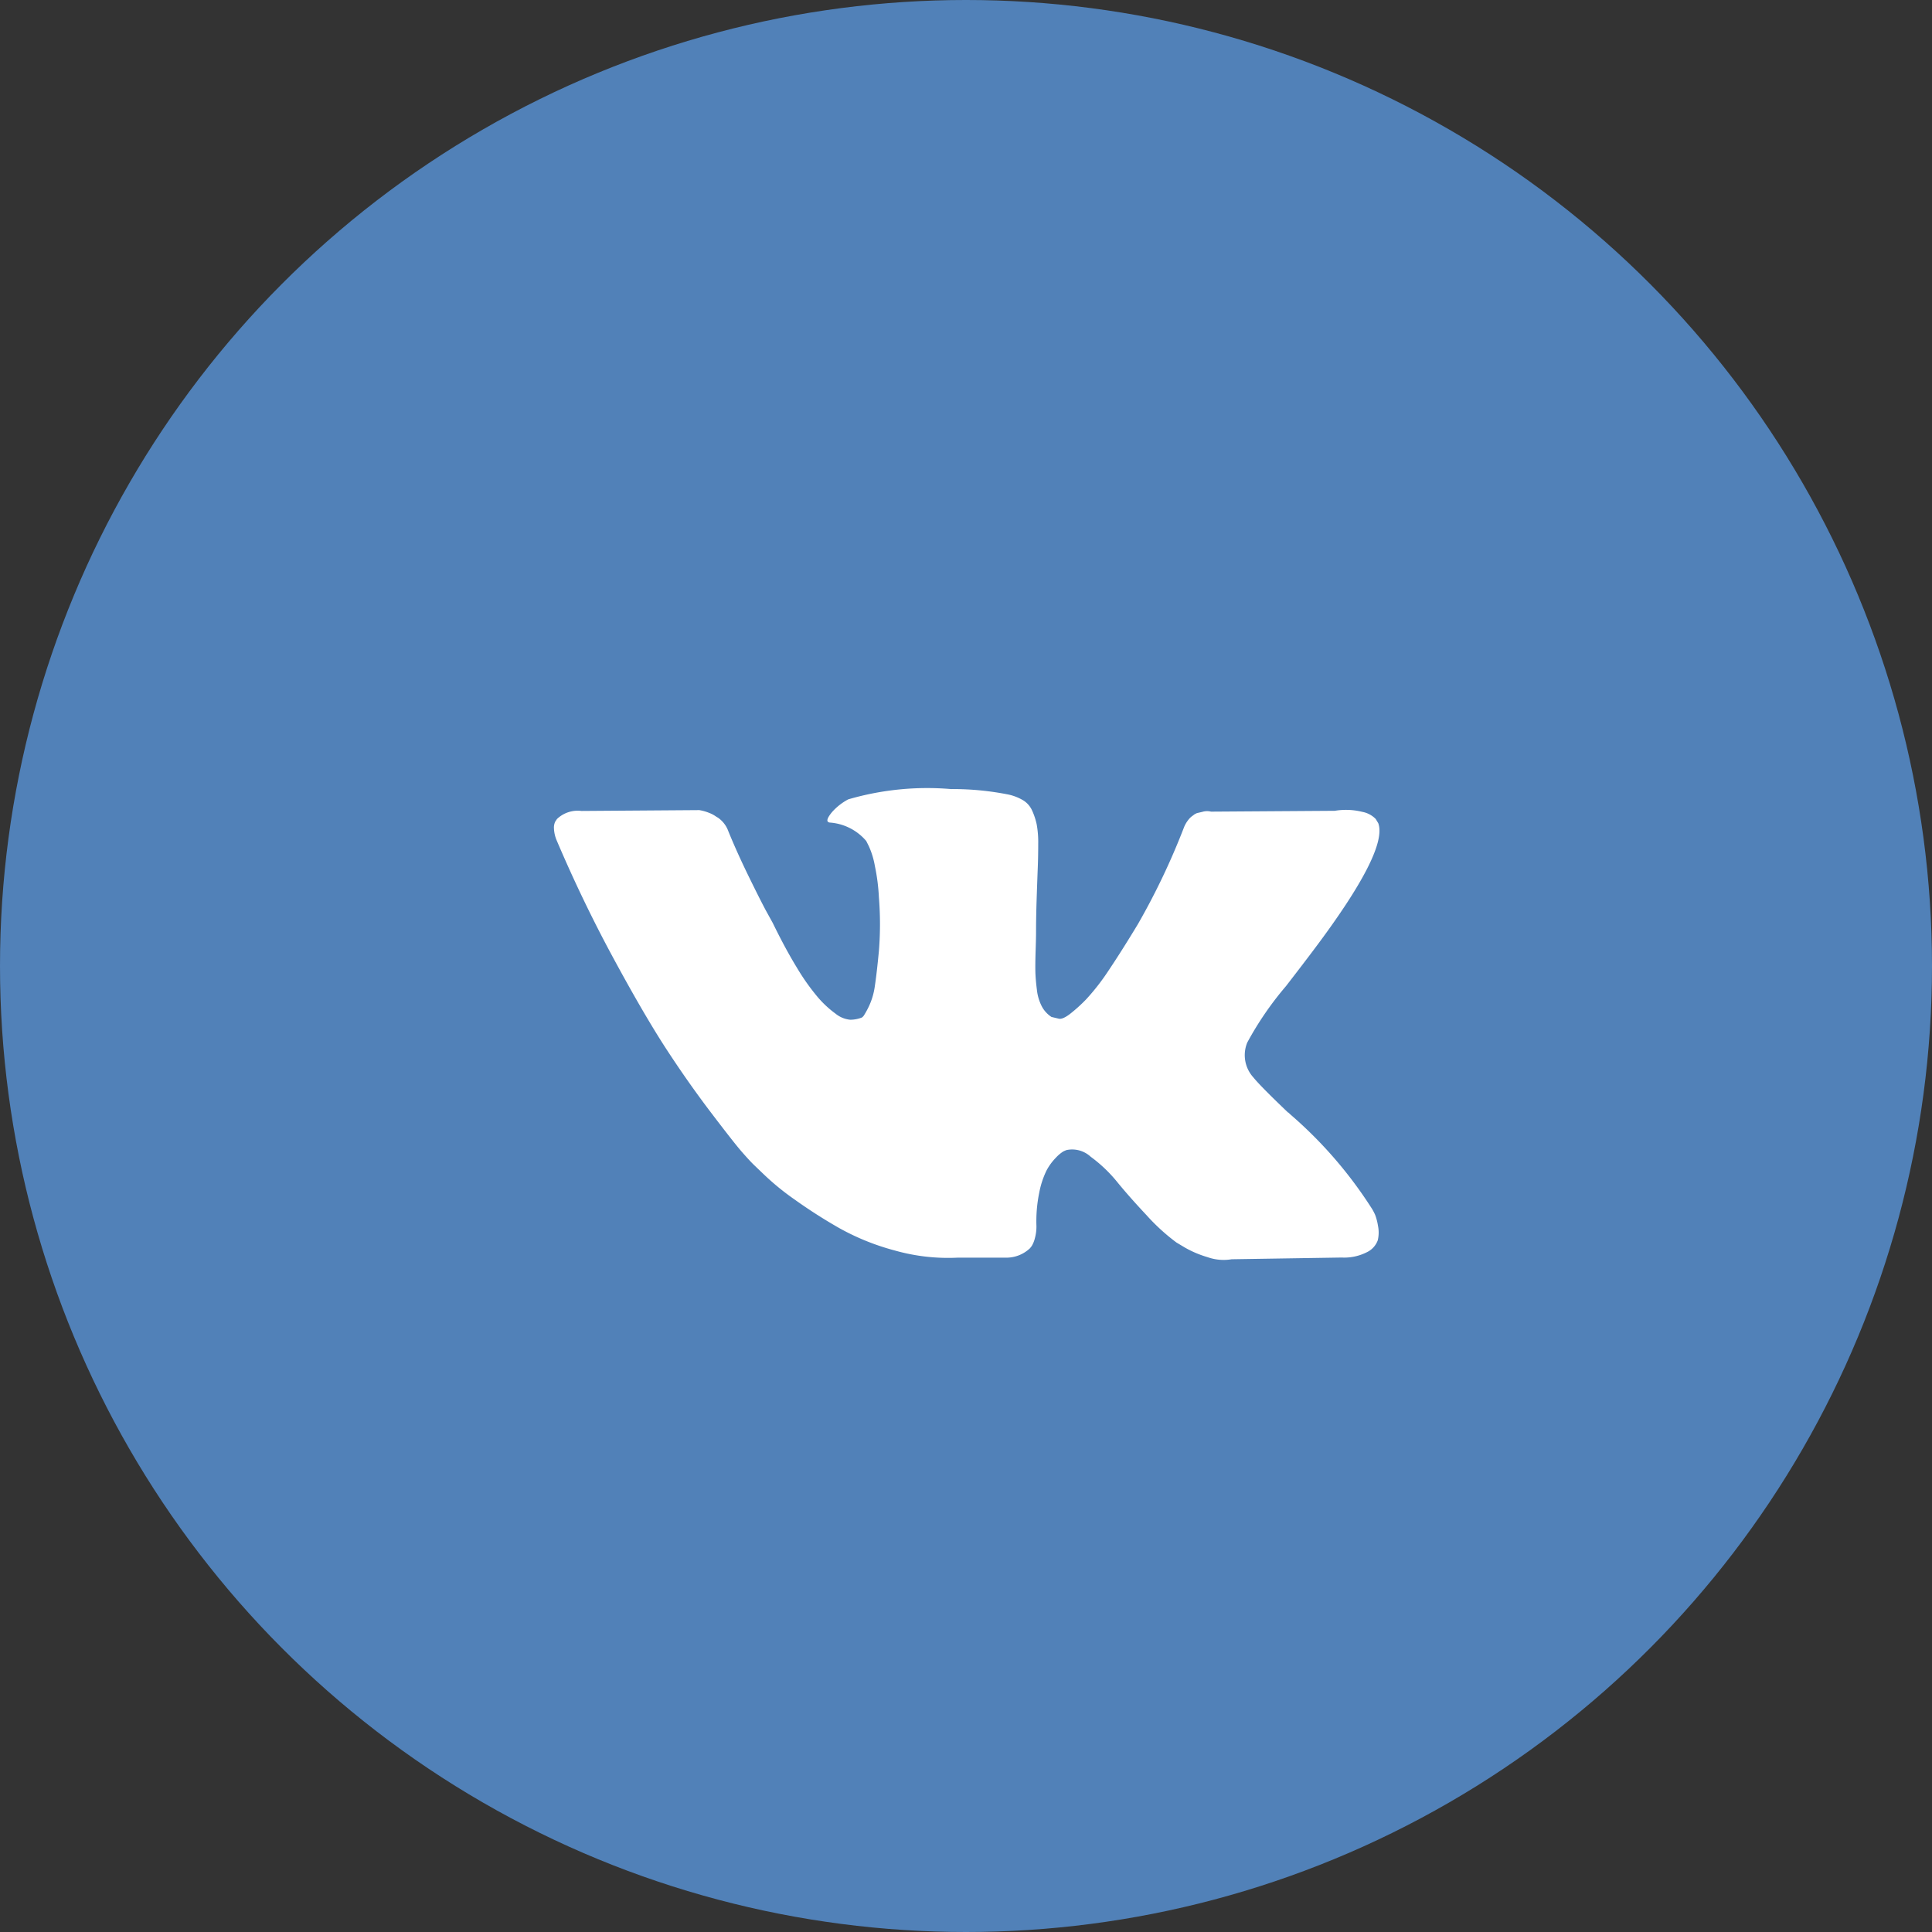<svg xmlns="http://www.w3.org/2000/svg" width="48" height="48" viewBox="0 0 48 48" class="inline-svg">
                      <rect x="0" y="0" width="48" height="48" fill="#333333" stroke="none"/>
                      <g transform="translate(-166 -1135)">
                        <circle cx="24" cy="24" r="24" transform="translate(166 1135)" fill="#5181b8"></circle>
                        <g transform="translate(179.763 1154.609)">
                          <path d="M20.4,128.317a1.4,1.4,0,0,0-.069-.134,10.63,10.63,0,0,0-2.04-2.36l-.021-.021-.011-.01-.011-.011H18.24q-.683-.651-.865-.876a.822.822,0,0,1-.15-.865,8.063,8.063,0,0,1,.961-1.4q.438-.566.694-.908,1.848-2.456,1.6-3.14l-.064-.106a.624.624,0,0,0-.331-.176,1.682,1.682,0,0,0-.684-.027l-3.076.021a.4.4,0,0,0-.214.005l-.139.032-.054.027-.042.032a.475.475,0,0,0-.118.112.733.733,0,0,0-.107.187,17.438,17.438,0,0,1-1.143,2.4q-.4.662-.726,1.148a5.524,5.524,0,0,1-.555.715,3.874,3.874,0,0,1-.406.368q-.182.139-.278.118l-.182-.043a.71.71,0,0,1-.24-.262,1.172,1.172,0,0,1-.123-.417q-.032-.251-.037-.433t.005-.513q.011-.331.011-.449,0-.406.016-.881t.027-.753q.011-.278.011-.587a2.468,2.468,0,0,0-.037-.486,1.663,1.663,0,0,0-.112-.342.575.575,0,0,0-.219-.256,1.234,1.234,0,0,0-.358-.144,7.105,7.105,0,0,0-1.442-.139,7.006,7.006,0,0,0-2.552.256,1.439,1.439,0,0,0-.406.32q-.192.235-.054.256a1.309,1.309,0,0,1,.908.459l.064.128a2.043,2.043,0,0,1,.15.491,4.956,4.956,0,0,1,.1.779,8.313,8.313,0,0,1,0,1.335q-.053.555-.1.865a1.732,1.732,0,0,1-.144.5,2.116,2.116,0,0,1-.128.235.184.184,0,0,1-.053.053.8.8,0,0,1-.288.054.677.677,0,0,1-.363-.15,2.562,2.562,0,0,1-.443-.411,5.5,5.5,0,0,1-.518-.732q-.288-.47-.6-1.111l-.171-.31q-.16-.3-.438-.87T4.336,118.8a.7.7,0,0,0-.256-.342l-.053-.032a.732.732,0,0,0-.171-.091,1.134,1.134,0,0,0-.246-.069l-2.926.021a.744.744,0,0,0-.609.2l-.043.064a.346.346,0,0,0-.032.171.85.85,0,0,0,.064.288q.641,1.506,1.394,2.9t1.308,2.253q.555.854,1.132,1.613t.763.972q.187.214.294.32l.267.256a6.337,6.337,0,0,0,.753.614,12.844,12.844,0,0,0,1.1.705,5.965,5.965,0,0,0,1.4.566,4.855,4.855,0,0,0,1.559.176h1.228a.851.851,0,0,0,.566-.235l.042-.054a.708.708,0,0,0,.08-.2,1.085,1.085,0,0,0,.037-.294,3.519,3.519,0,0,1,.069-.828,2.176,2.176,0,0,1,.182-.555,1.365,1.365,0,0,1,.23-.315.928.928,0,0,1,.182-.155.692.692,0,0,1,.085-.037.678.678,0,0,1,.6.166,3.544,3.544,0,0,1,.652.619q.3.369.731.828a5.025,5.025,0,0,0,.748.684l.214.128a2.6,2.6,0,0,0,.556.235,1.2,1.2,0,0,0,.6.053l2.734-.043a1.239,1.239,0,0,0,.63-.134.529.529,0,0,0,.267-.294.827.827,0,0,0,.005-.363A1.341,1.341,0,0,0,20.4,128.317Z" transform="translate(0 -117.748)" fill="#fff"></path>
                        </g>
                      </g>
                    </svg>
